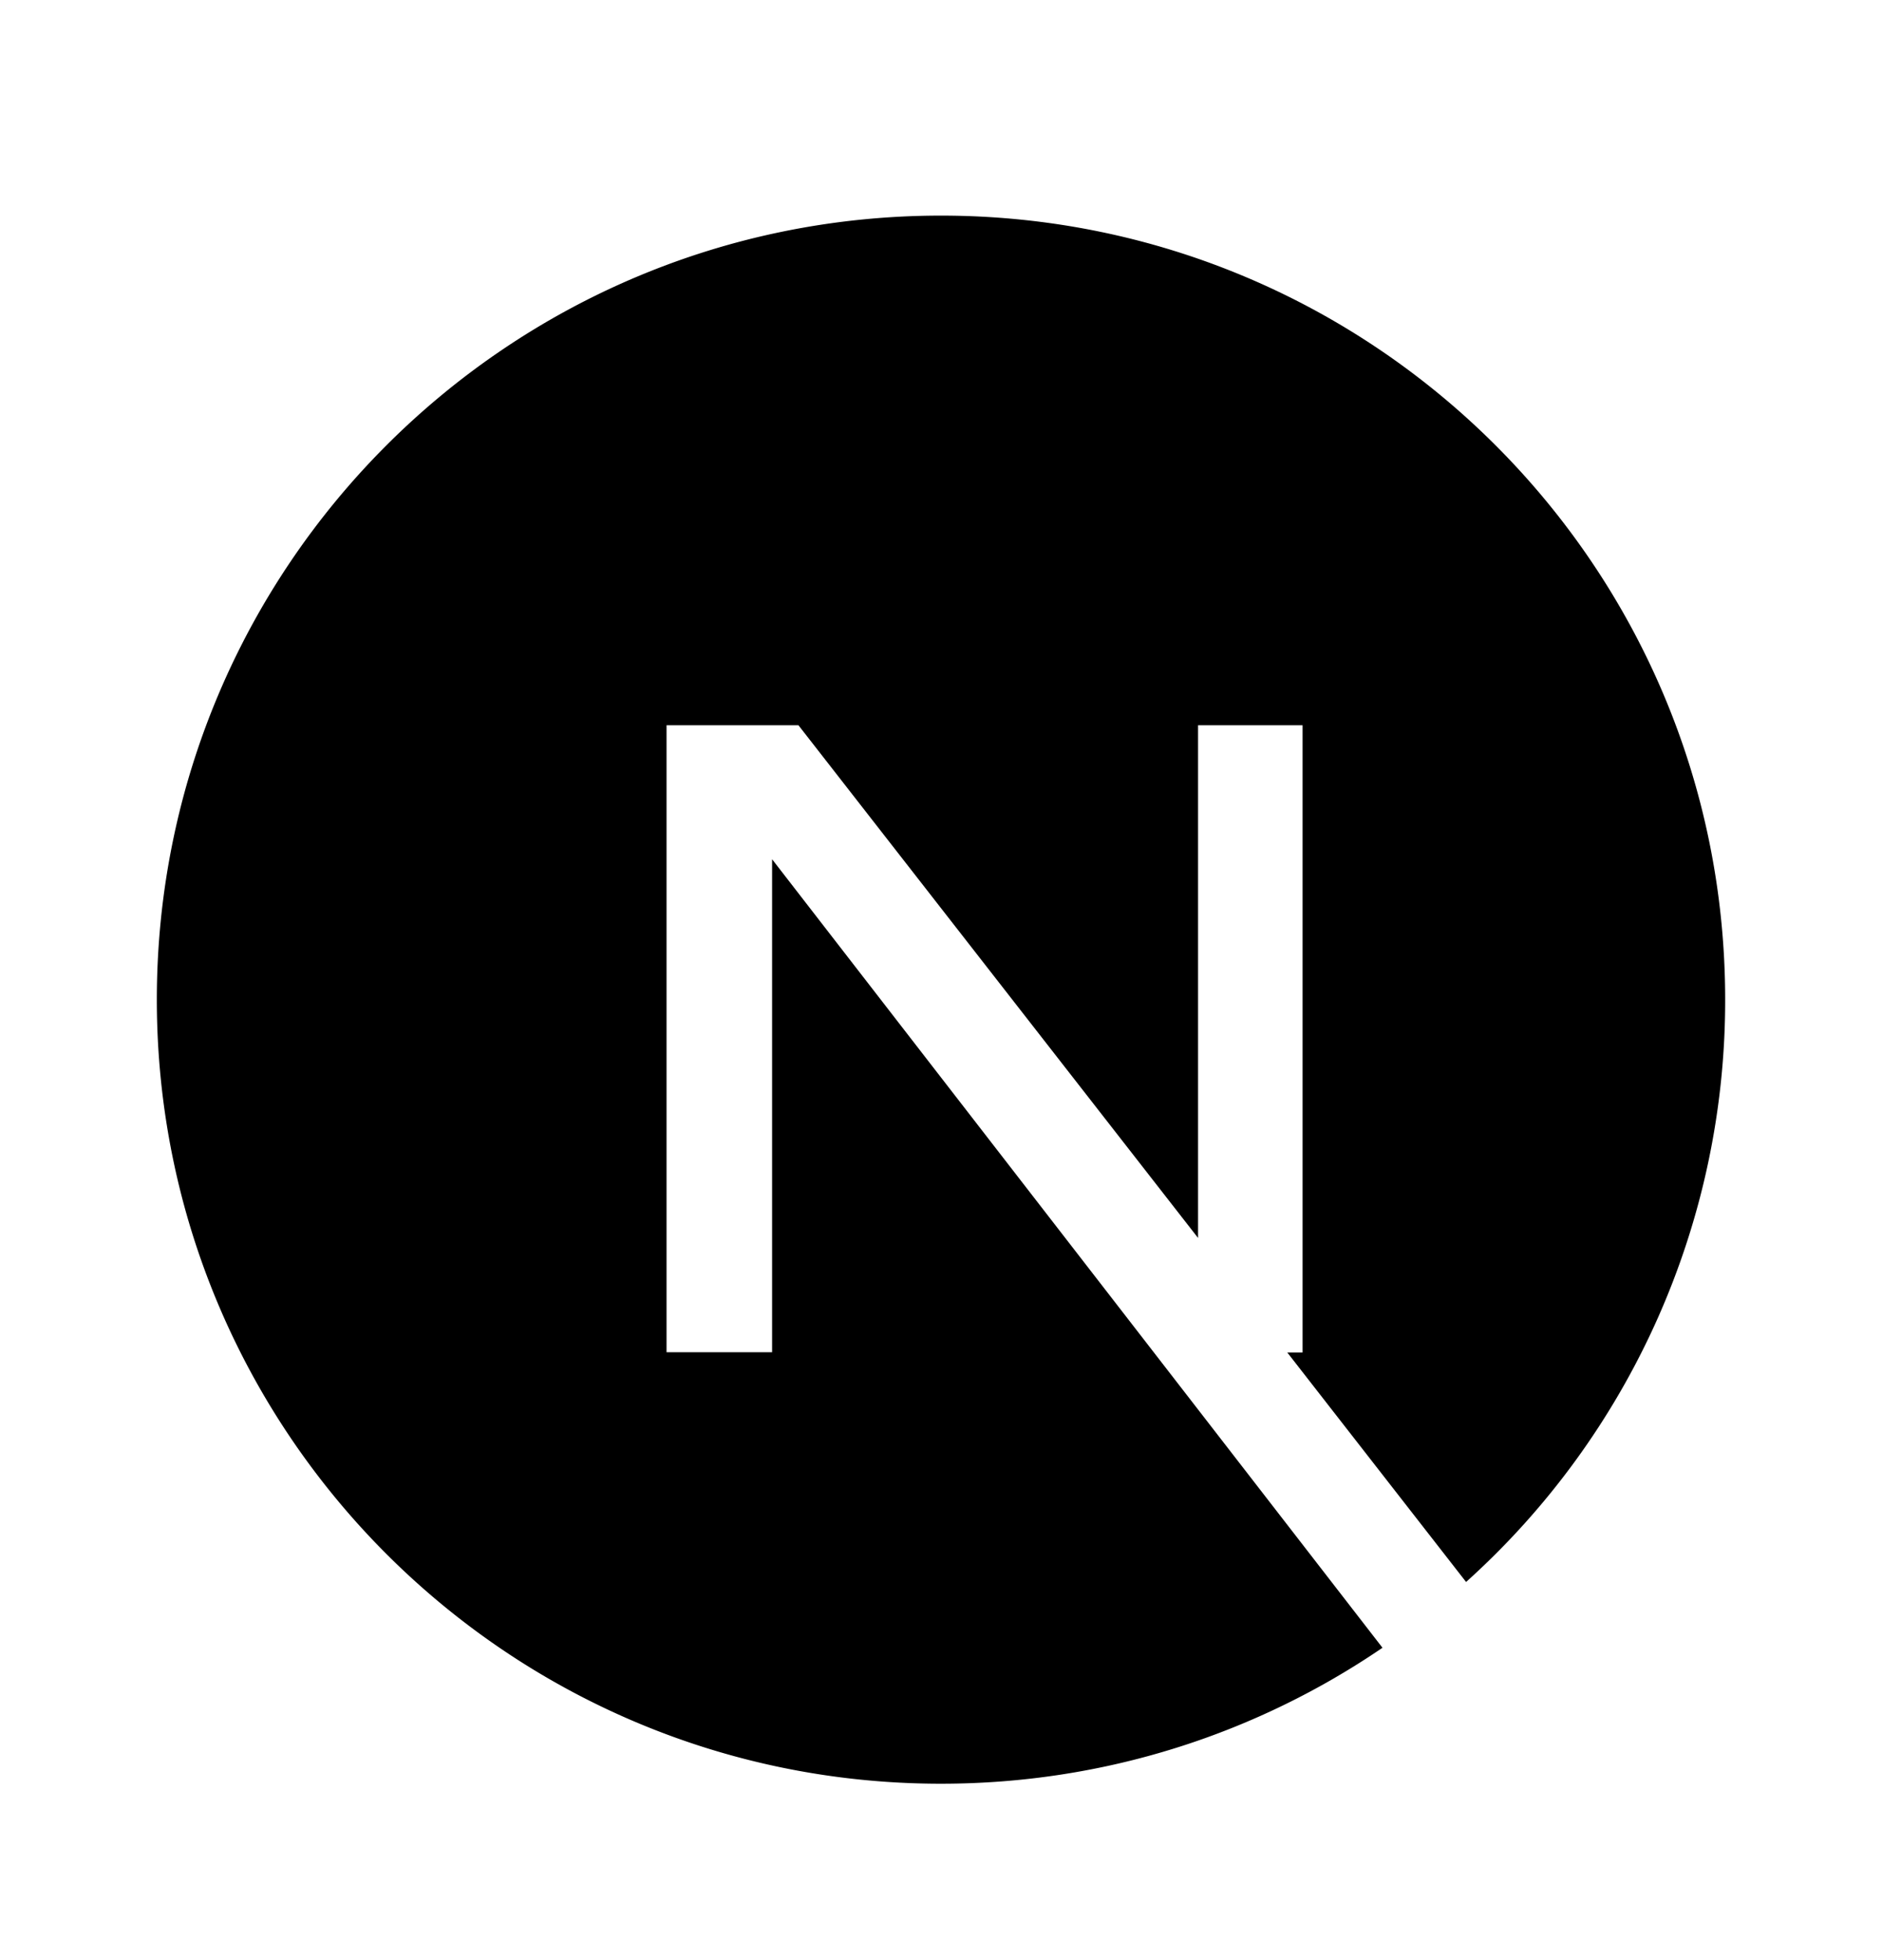 <svg xmlns="http://www.w3.org/2000/svg" width="24" height="25" fill="none" viewBox="0 0 24 25">
  <path fill="currentColor" fill-rule="evenodd" d="M12 2.75c-5.523 0-10 4.477-10 10s4.477 10 10 10c2.088 0 4.026-.64 5.63-1.734L9.846 10.959v6.288H8.5V9.25h1.682l5.096 6.539V9.25h1.333v8h-.195l2.28 2.927A9.975 9.975 0 0 0 22 12.75c0-5.523-4.477-10-10-10Z" clip-rule="evenodd"/>
</svg>
